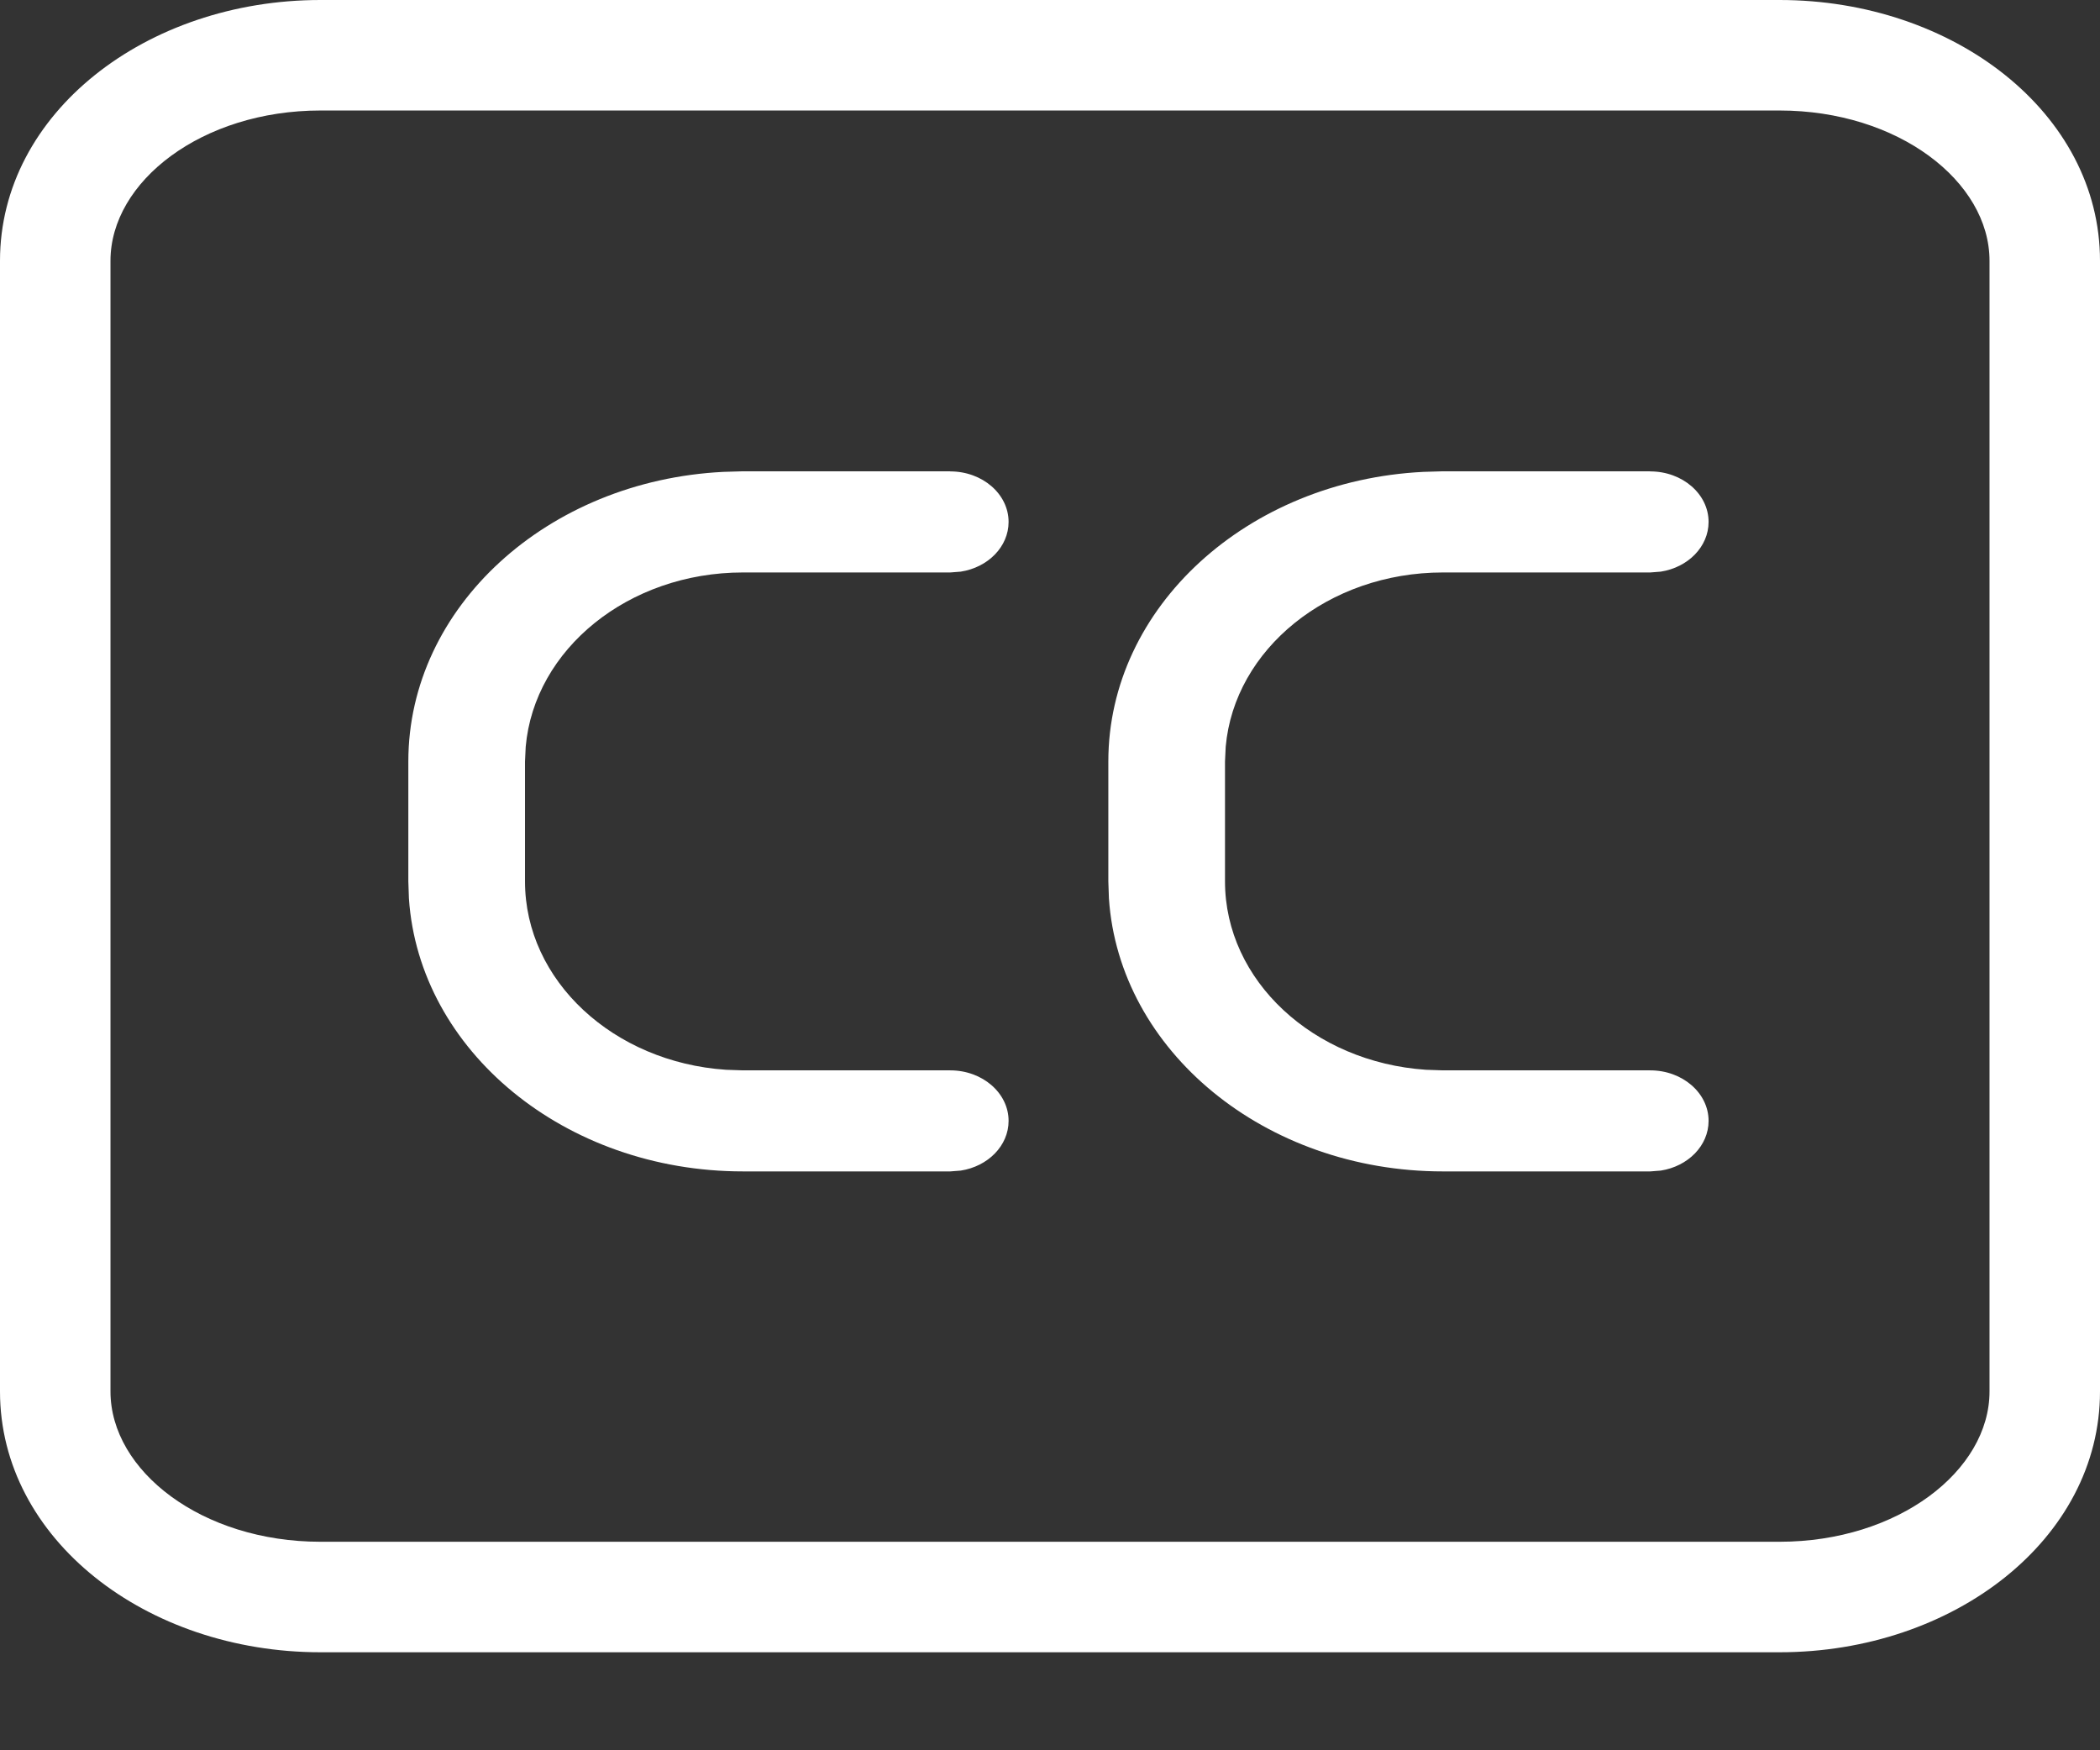 <svg xmlns="http://www.w3.org/2000/svg" width="18" height="15" viewBox="0 0 18 15">
    <rect x="0" y="0" width="18" height="15" fill="#333333" stroke="none"/>
    <g fill="none" fill-rule="evenodd">
        <g fill="#FFF" fill-rule="nonzero">
            <g>
                <g>
                    <g>
                        <path d="M15.253 0H2.747C1.253 0 0 .97 0 2.235v9.69c0 1.265 1.253 2.235 2.747 2.235h12.506c1.494 0 2.747-.97 2.747-2.235v-9.69C18 .97 16.747 0 15.253 0zM2.747.947h12.506c1.016 0 1.8.607 1.8 1.288v9.69c0 .68-.784 1.288-1.8 1.288H2.747c-1.016 0-1.8-.607-1.8-1.288v-9.69c0-.68.784-1.288 1.8-1.288z" transform="translate(-19 -445) translate(0 319) translate(16 121) translate(3 5)"/>
                        <path d="M8.145 4.04c.276 0 .5.194.5.433 0 .213-.177.39-.41.426l-.09.007H6.368c-.982 0-1.788.658-1.862 1.494l-.006.126v1.027c0 .852.759 1.55 1.722 1.615l.146.005h1.777c.276 0 .5.194.5.433 0 .213-.177.39-.41.426l-.09.007H6.368c-1.527 0-2.776-1.035-2.863-2.34L3.5 7.553V6.526c0-1.324 1.194-2.407 2.7-2.482l.168-.005h1.777zM14.145 4.04c.276 0 .5.194.5.433 0 .213-.177.39-.41.426l-.09.007h-1.777c-.982 0-1.788.658-1.862 1.494l-.006.126v1.027c0 .852.759 1.55 1.722 1.615l.146.005h1.777c.276 0 .5.194.5.433 0 .213-.177.39-.41.426l-.09.007h-1.777c-1.527 0-2.776-1.035-2.863-2.34L9.5 7.553V6.526c0-1.324 1.194-2.407 2.7-2.482l.168-.005h1.777z" transform="translate(-19 -445) translate(0 319) translate(16 121) translate(3 5)"/>
                    </g>
                </g>
            </g>
        </g>
    </g>
</svg>
